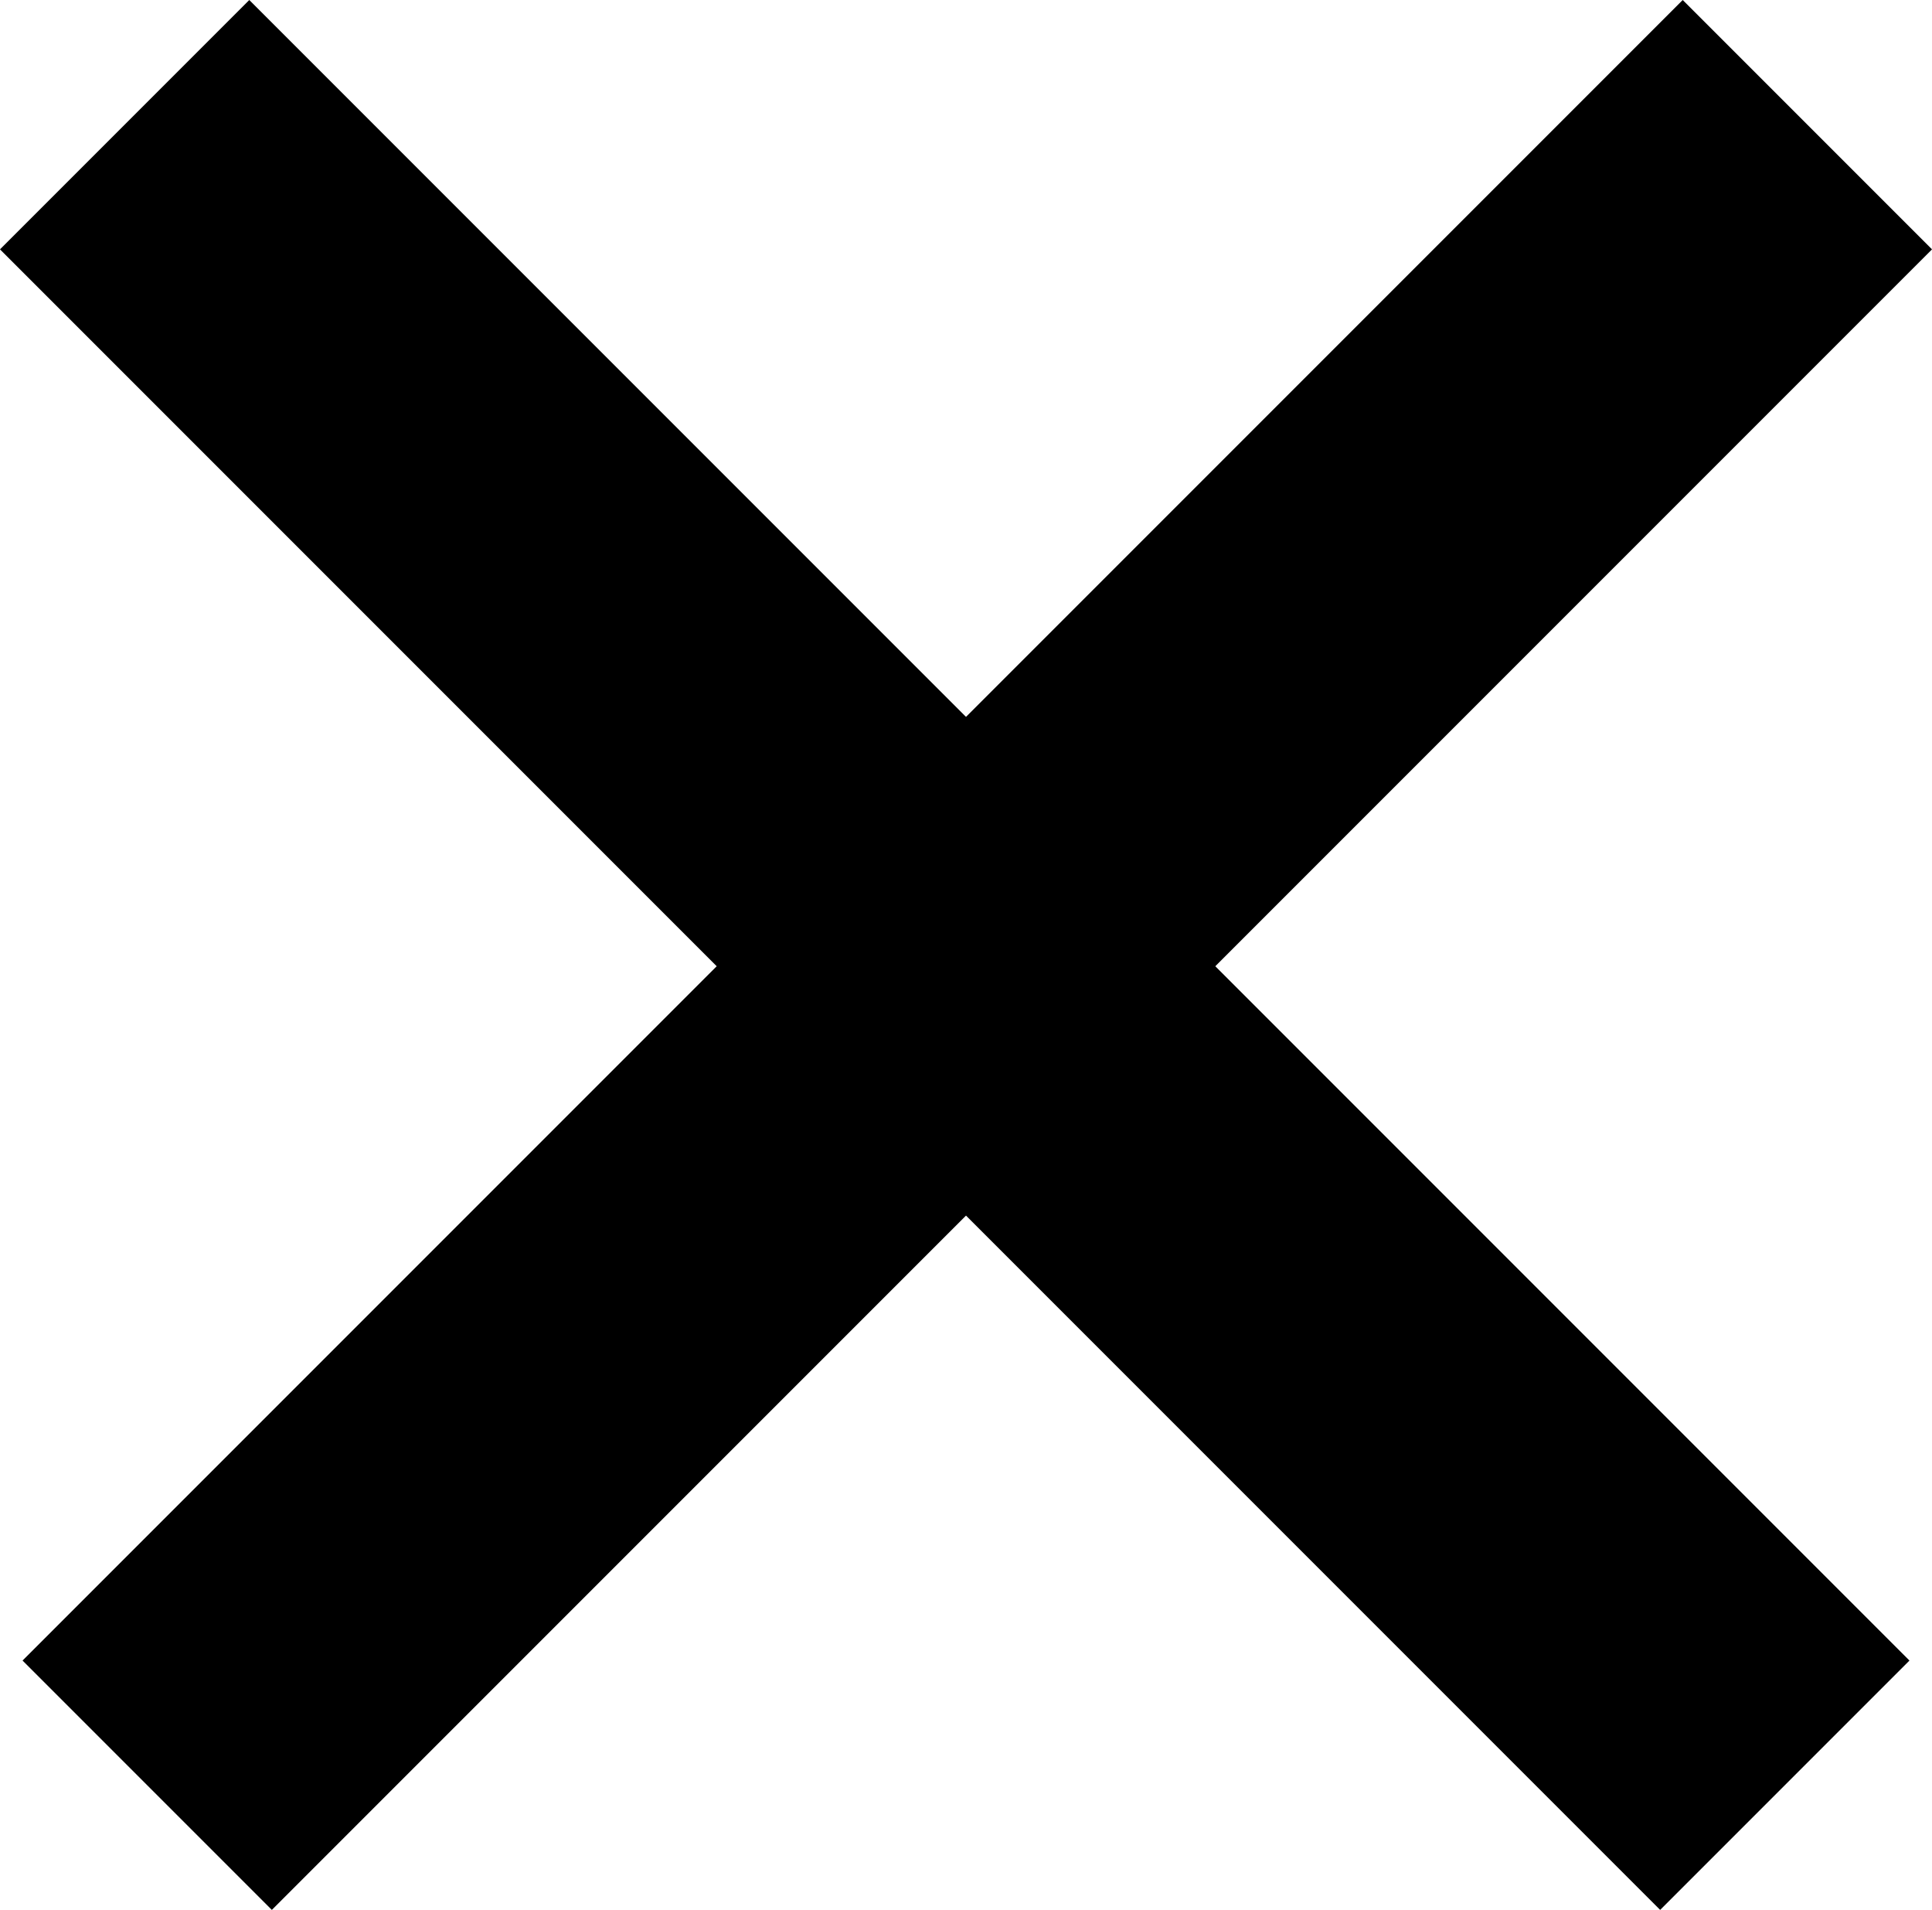 <svg xmlns="http://www.w3.org/2000/svg" width="21.92" height="21.665" viewBox="0 0 21.92 21.665"><g transform="translate(-5.657 11.314) rotate(-45)"><path d="M-.5,1.5H-23.138" transform="translate(24 10)" fill="none" stroke="#000" stroke-linecap="square" stroke-miterlimit="10" stroke-width="4"/><path d="M0,0V22.638" transform="translate(12)" fill="none" stroke="#000" stroke-linecap="square" stroke-miterlimit="10" stroke-width="4"/></g></svg>